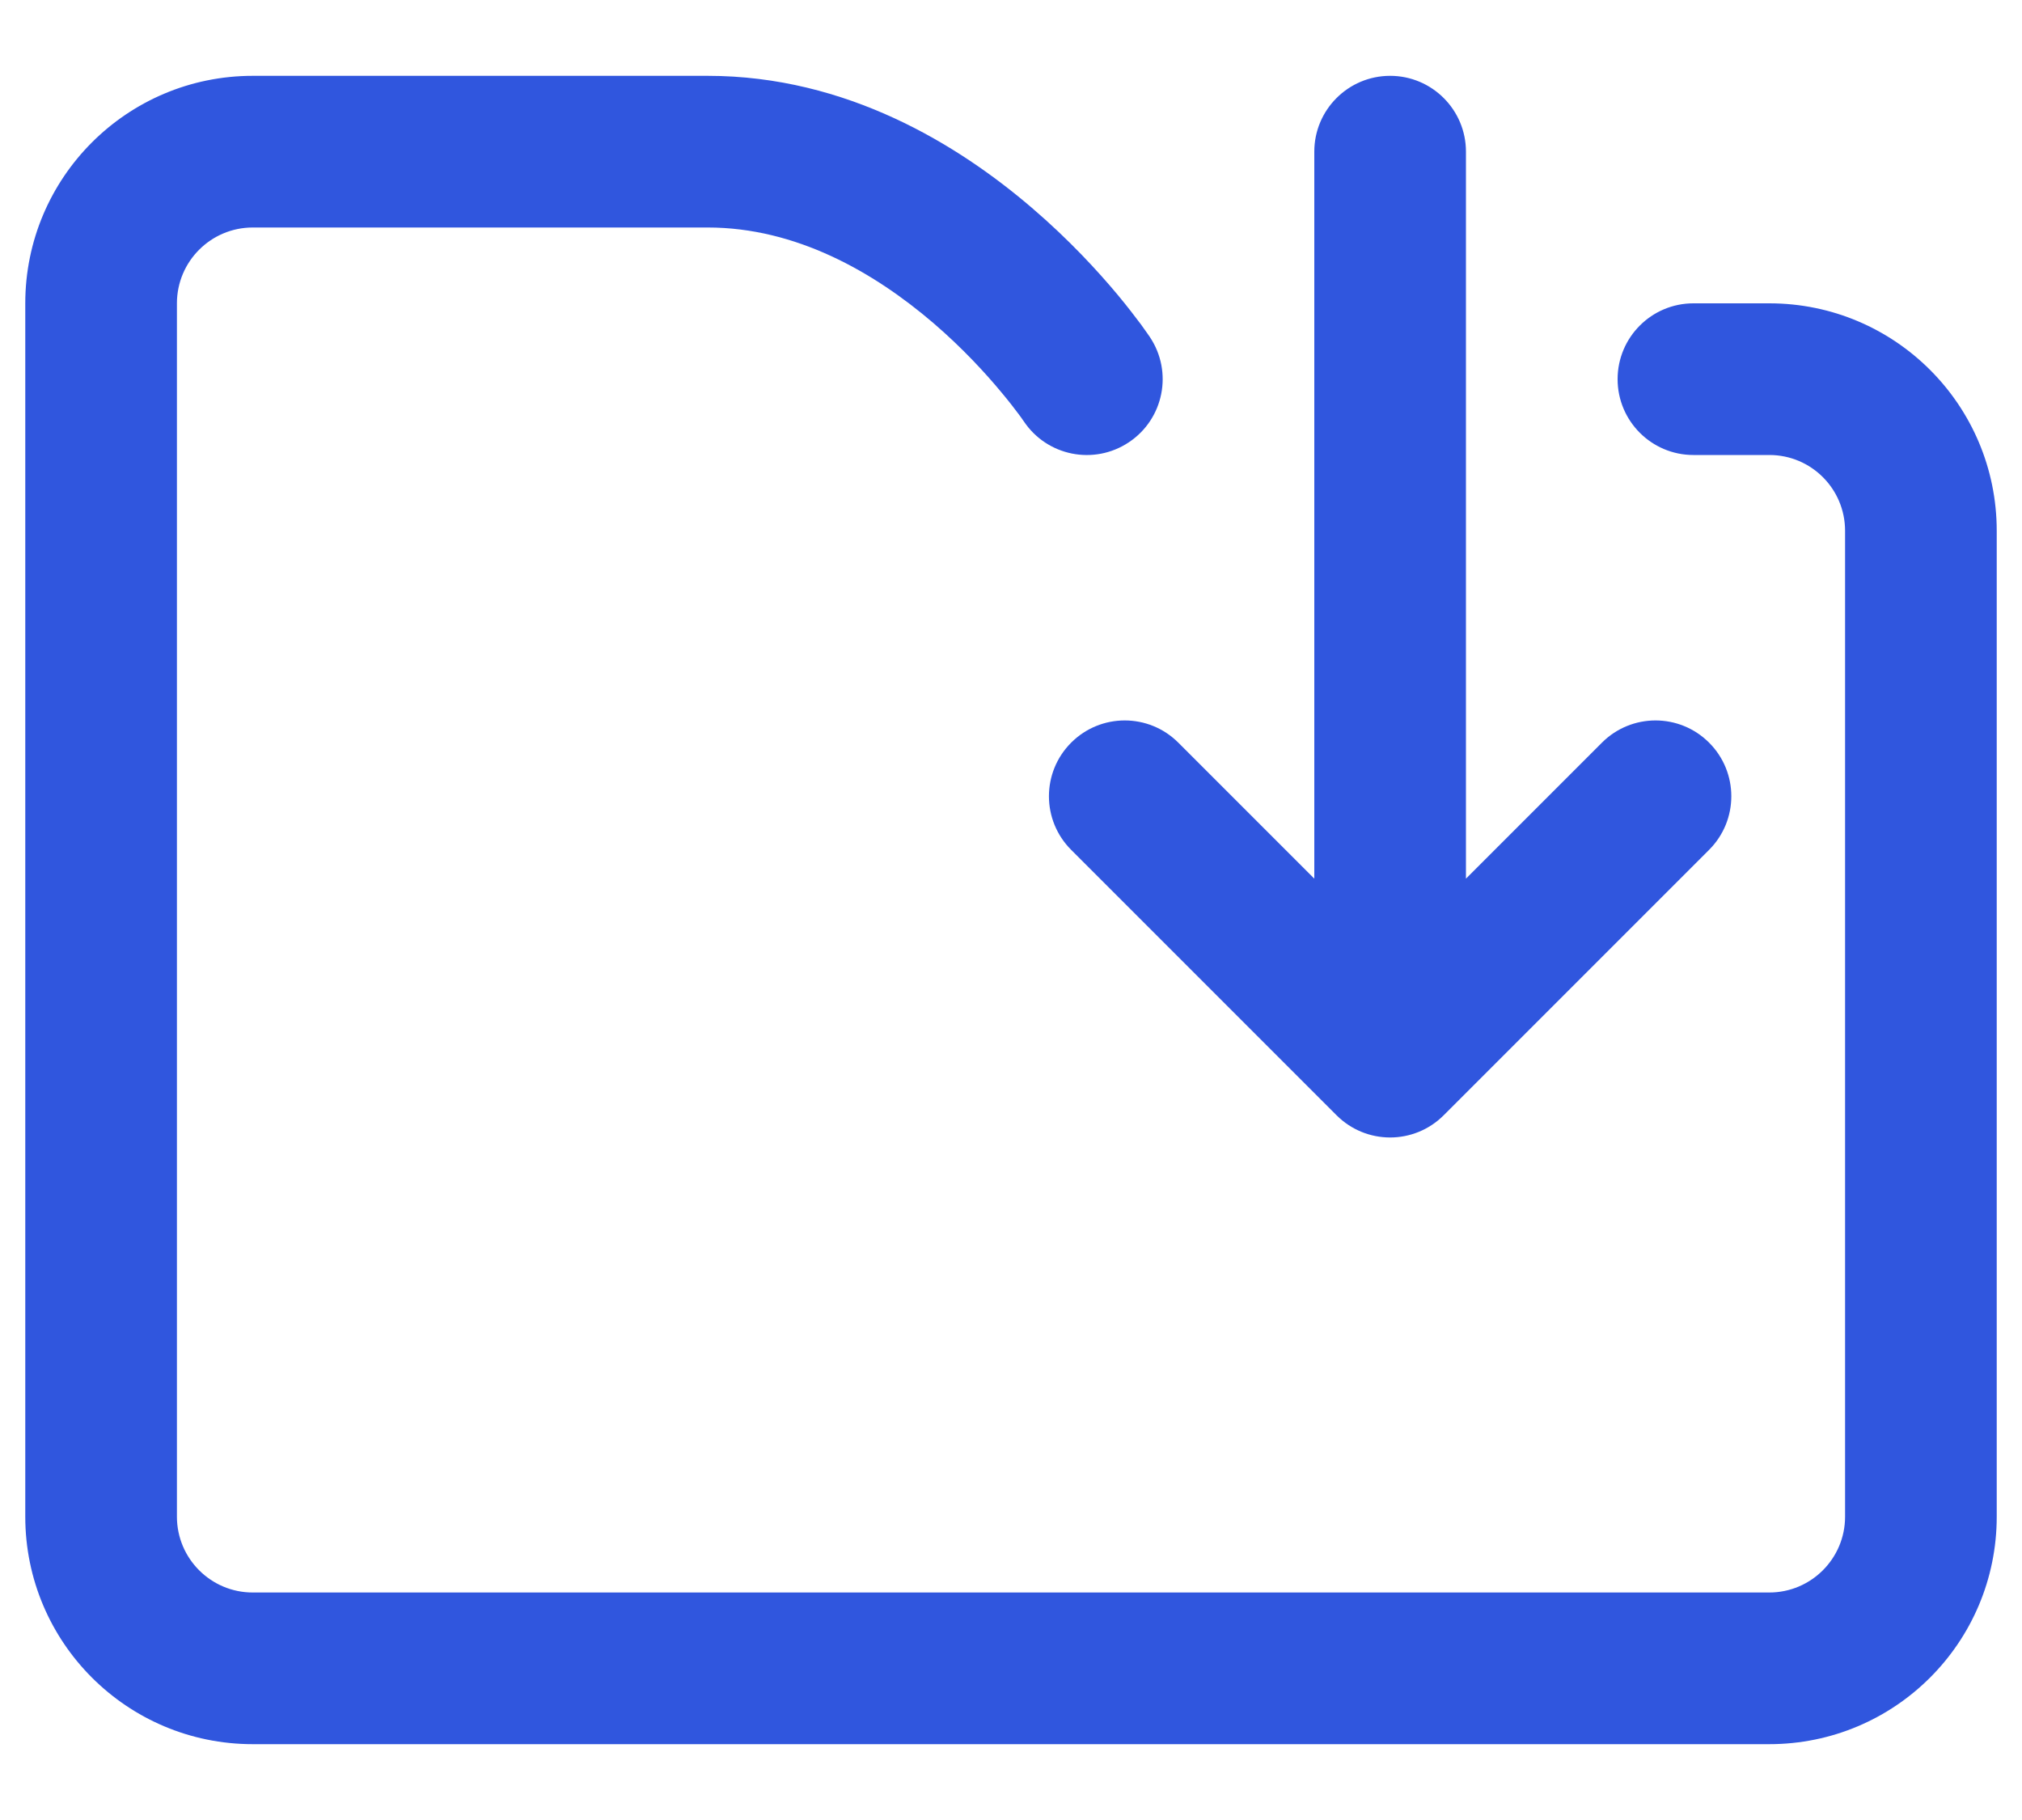 <svg width="20" height="18" viewBox="0 0 20 18" fill="none" xmlns="http://www.w3.org/2000/svg">
<path id="icon_download" d="M10.126 4.166C10.356 4.511 10.821 4.604 11.166 4.374C11.511 4.144 11.604 3.679 11.374 3.334L10.126 4.166ZM16.75 3C16.336 3 16 3.336 16 3.75C16 4.164 16.336 4.5 16.75 4.5V3ZM13.75 10.5L13.22 11.03C13.513 11.323 13.987 11.323 14.28 11.03L13.75 10.5ZM14.5 1.5C14.5 1.086 14.164 0.75 13.75 0.75C13.336 0.75 13 1.086 13 1.5H14.5ZM16.905 8.405C17.198 8.112 17.198 7.638 16.905 7.345C16.612 7.052 16.138 7.052 15.845 7.345L16.905 8.405ZM11.655 7.345C11.362 7.052 10.888 7.052 10.595 7.345C10.302 7.638 10.302 8.112 10.595 8.405L11.655 7.345ZM19.75 15V5.25H18.25V15H19.75ZM10.75 3.75C11.374 3.334 11.374 3.334 11.374 3.334C11.374 3.333 11.373 3.333 11.373 3.333C11.373 3.333 11.373 3.332 11.373 3.332C11.372 3.331 11.371 3.33 11.371 3.329C11.369 3.327 11.367 3.324 11.365 3.321C11.361 3.314 11.354 3.305 11.347 3.295C11.332 3.273 11.311 3.244 11.285 3.208C11.231 3.136 11.155 3.036 11.057 2.918C10.861 2.683 10.574 2.37 10.207 2.056C9.484 1.436 8.378 0.75 7 0.75V2.25C7.872 2.25 8.641 2.689 9.231 3.194C9.52 3.442 9.749 3.692 9.904 3.879C9.982 3.972 10.04 4.048 10.078 4.099C10.097 4.124 10.11 4.143 10.118 4.155C10.122 4.161 10.125 4.165 10.126 4.166C10.127 4.167 10.127 4.168 10.127 4.168C10.127 4.168 10.127 4.168 10.127 4.167C10.127 4.167 10.127 4.167 10.127 4.167C10.126 4.167 10.126 4.166 10.126 4.166C10.126 4.166 10.126 4.166 10.75 3.75ZM7 0.75H2.5V2.25H7V0.75ZM0.25 3V15H1.75V3H0.25ZM2.5 17.25H17.5V15.75H2.5V17.25ZM17.501 3H16.75V4.5H17.501V3ZM2.5 0.75C1.257 0.75 0.25 1.757 0.25 3H1.75C1.75 2.586 2.086 2.25 2.5 2.25V0.75ZM19.75 5.25C19.75 4.008 18.744 3 17.501 3V4.5C17.915 4.5 18.25 4.835 18.25 5.25H19.75ZM0.25 15C0.25 16.243 1.257 17.25 2.5 17.25V15.75C2.086 15.75 1.75 15.414 1.75 15H0.25ZM18.25 15C18.25 15.414 17.914 15.75 17.5 15.75V17.25C18.743 17.25 19.75 16.243 19.75 15H18.25ZM14.5 10.5V1.5H13V10.5H14.5ZM15.845 7.345L13.22 9.97L14.28 11.03L16.905 8.405L15.845 7.345ZM14.28 9.97L11.655 7.345L10.595 8.405L13.22 11.03L14.28 9.97Z" fill="#3056DE"/>
</svg>
